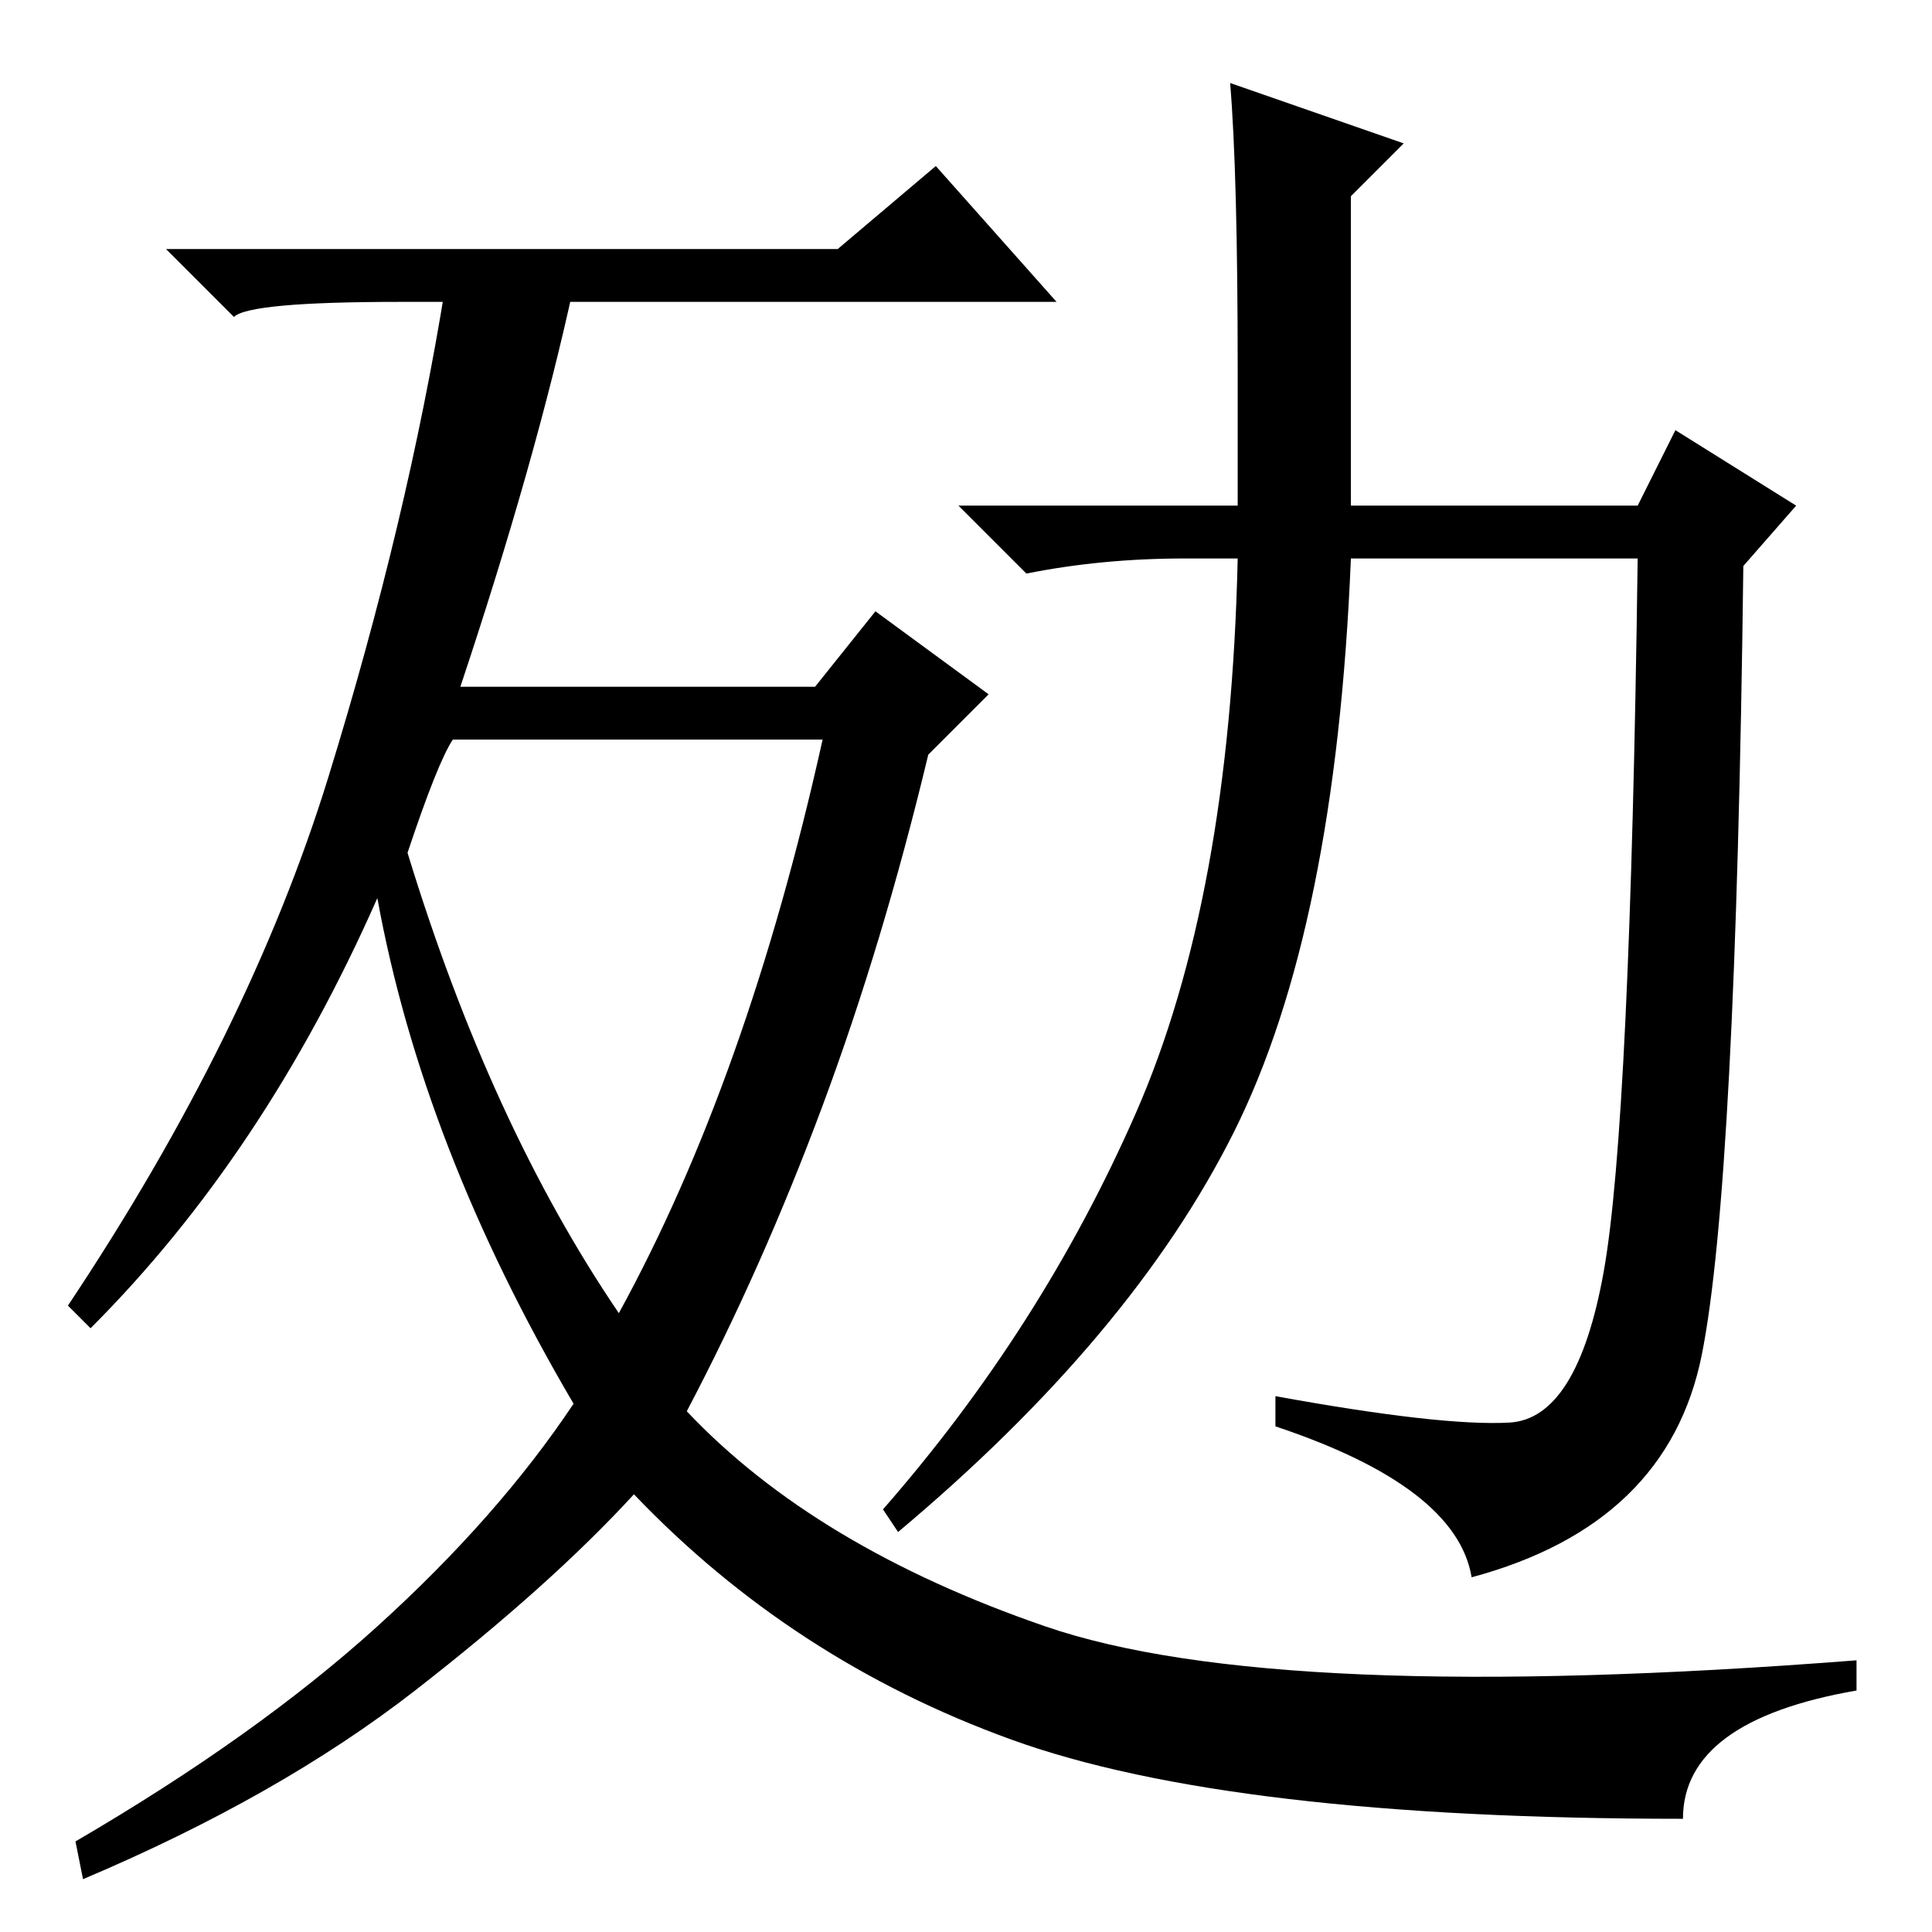<?xml version="1.0" standalone="no"?>
<!DOCTYPE svg PUBLIC "-//W3C//DTD SVG 1.1//EN" "http://www.w3.org/Graphics/SVG/1.1/DTD/svg11.dtd" >
<svg xmlns="http://www.w3.org/2000/svg" xmlns:xlink="http://www.w3.org/1999/xlink" version="1.1" viewBox="0 -36 256 256">
  <g transform="matrix(1 0 0 -1 0 220)">
   <path fill="currentColor"
d="M54 143q11 -36 28 -61q17 31 27 76h-49q-2 -3 -6 -15zM123 156q-6 -25 -14 -46.5t-18 -40.5q17 -18 47.5 -28.5t107.5 -4.5v-4q-23 -4 -23 -17q-60 0 -89 10.5t-50 32.5q-11 -12 -29 -26t-44 -25l-1 5q24 14 40 28.5t26 29.5q-20 34 -26 67q-15 -34 -38 -57l-3 3
q24 36 34.5 70t15.5 65h17q-5 -23 -15 -53h47l8 10l15 -11zM164 207q0 26 -1 38l23 -8l-7 -7v-41h38l5 10l16 -10l-7 -8q-1 -82 -5.5 -104.5t-30.5 -29.5q-2 12 -26 20v4q22 -4 31 -3.5t12.5 20t4.5 94.5h-38q-2 -49 -15.5 -76t-44.5 -53l-2 3q21 24 33.5 52.5t13.5 73.5h-7
q-11 0 -21 -2l-9 9h37v18zM111 223l13 11l16 -18h-87q-20 0 -22 -2l-9 9h89z" />
  </g>

</svg>
